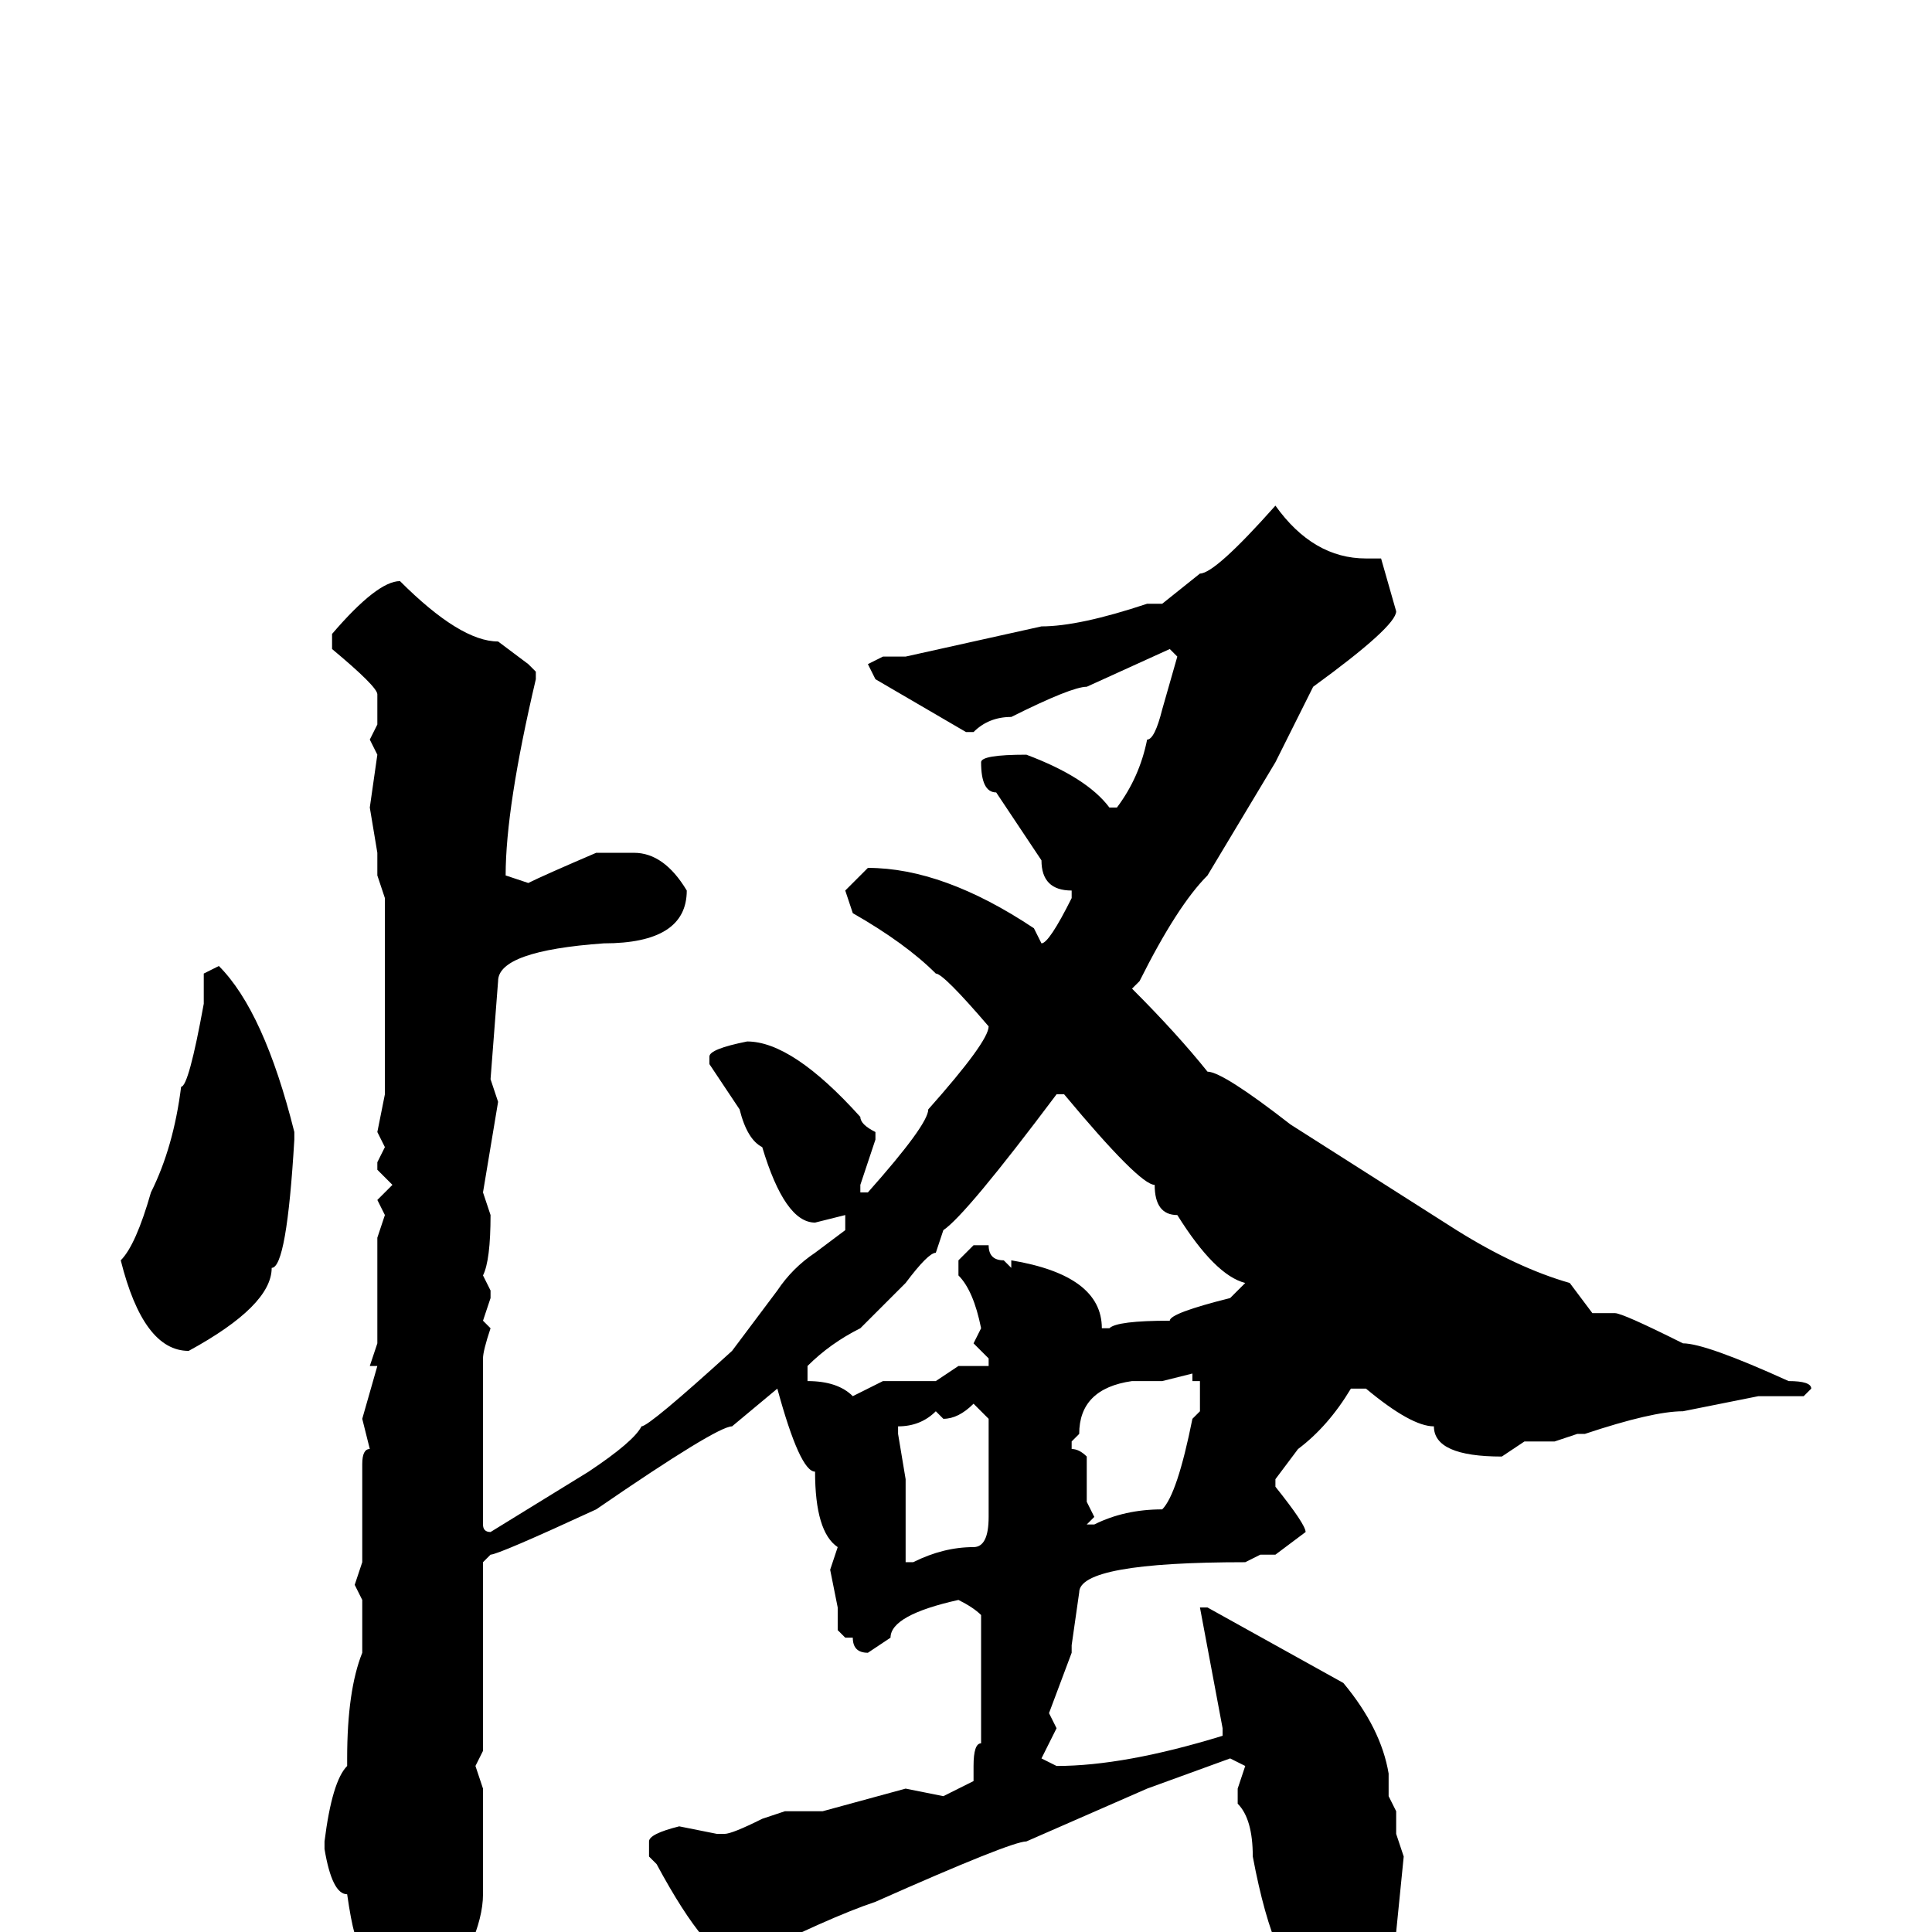 <svg xmlns="http://www.w3.org/2000/svg" viewBox="0 -256 256 256">
	<path fill="#000000" d="M169 -189Q174 -182 181 -182H183L185 -175Q185 -173 174 -165L169 -155L160 -140Q156 -136 151 -126L150 -125Q156 -119 160 -114Q162 -114 171 -107L193 -93Q201 -88 208 -86L211 -82H214Q215 -82 223 -78Q226 -78 237 -73Q240 -73 240 -72L239 -71H237H233L223 -69Q219 -69 210 -66H209L206 -65H202L199 -63Q190 -63 190 -67Q187 -67 181 -72H179Q176 -67 172 -64L169 -60V-59Q173 -54 173 -53L169 -50H167L165 -49Q143 -49 143 -45L142 -38V-37L139 -29L140 -27L138 -23L140 -22Q149 -22 162 -26V-27L159 -43H160L178 -33Q183 -27 184 -21V-20V-18L185 -16V-13L186 -10L185 0Q177 8 174 8Q169 6 166 -10Q166 -15 164 -17V-19L165 -22L163 -23L152 -19L136 -12Q134 -12 116 -4Q110 -2 98 4Q94 4 87 -9L86 -10V-12Q86 -13 90 -14L95 -13H96Q97 -13 101 -15L104 -16H106H108H109L120 -19L125 -18L129 -20V-22Q129 -25 130 -25V-27V-32V-42Q129 -43 127 -44Q118 -42 118 -39L115 -37Q113 -37 113 -39H112L111 -40V-43L110 -48L111 -51Q108 -53 108 -61Q106 -61 103 -72L97 -67Q95 -67 79 -56Q66 -50 65 -50L64 -49V-24L63 -22L64 -19V-5Q64 1 57 11Q56 11 54 13H53Q48 10 48 2Q47 2 46 -5Q44 -5 43 -11V-12Q44 -20 46 -22V-23Q46 -32 48 -37V-40V-44L47 -46L48 -49V-54V-56V-59V-62Q48 -64 49 -64L48 -68L50 -75H49L50 -78V-92L51 -95L50 -97L52 -99L50 -101V-102L51 -104L50 -106L51 -111V-113V-116V-120V-122V-127V-129V-131V-135V-136V-137L50 -140V-143L49 -149L50 -156L49 -158L50 -160V-162V-164Q50 -165 44 -170V-172Q50 -179 53 -179Q61 -171 66 -171L70 -168L71 -167V-166Q67 -149 67 -140L70 -139Q72 -140 79 -143H84Q88 -143 91 -138Q91 -131 80 -131Q66 -130 66 -126L65 -113L66 -110L64 -98L65 -95Q65 -89 64 -87L65 -85V-84L64 -81L65 -80Q64 -77 64 -76V-75V-62V-54Q64 -53 65 -53L78 -61Q84 -65 85 -67Q86 -67 97 -77L103 -85Q105 -88 108 -90L112 -93V-95L108 -94Q104 -94 101 -104Q99 -105 98 -109L94 -115V-116Q94 -117 99 -118Q105 -118 114 -108Q114 -107 116 -106V-105L114 -99V-98H115Q123 -107 123 -109Q131 -118 131 -120Q125 -127 124 -127Q120 -131 113 -135L112 -138L115 -141Q125 -141 137 -133L138 -131Q139 -131 142 -137V-138Q138 -138 138 -142L132 -151Q130 -151 130 -155Q130 -156 136 -156Q144 -153 147 -149H148Q151 -153 152 -158Q153 -158 154 -162L156 -169L155 -170L144 -165Q142 -165 134 -161Q131 -161 129 -159H128L116 -166L115 -168L117 -169H120L138 -173Q143 -173 152 -176H154L159 -180Q161 -180 169 -189ZM29 -128Q35 -122 39 -106V-105Q38 -88 36 -88Q36 -83 25 -77Q19 -77 16 -89Q18 -91 20 -98Q23 -104 24 -112Q25 -112 27 -123V-127ZM107 -75V-73Q111 -73 113 -71L117 -73H118H121H124L127 -75H130H131V-76L129 -78L130 -80Q129 -85 127 -87V-89L129 -91H130H131Q131 -89 133 -89L134 -88V-89Q146 -87 146 -80H147Q148 -81 155 -81Q155 -82 163 -84L165 -86Q161 -87 156 -95Q153 -95 153 -99Q151 -99 141 -111H140Q128 -95 125 -93L124 -90Q123 -90 120 -86L114 -80Q110 -78 107 -75ZM154 -73H150Q143 -72 143 -66L142 -65V-64Q143 -64 144 -63V-57L145 -55L144 -54H145Q149 -56 154 -56Q156 -58 158 -68L159 -69V-73H158V-74ZM125 -68L124 -69Q122 -67 119 -67V-66L120 -60V-49H121Q125 -51 129 -51Q131 -51 131 -55V-68L129 -70Q127 -68 125 -68Z"/>
</svg>